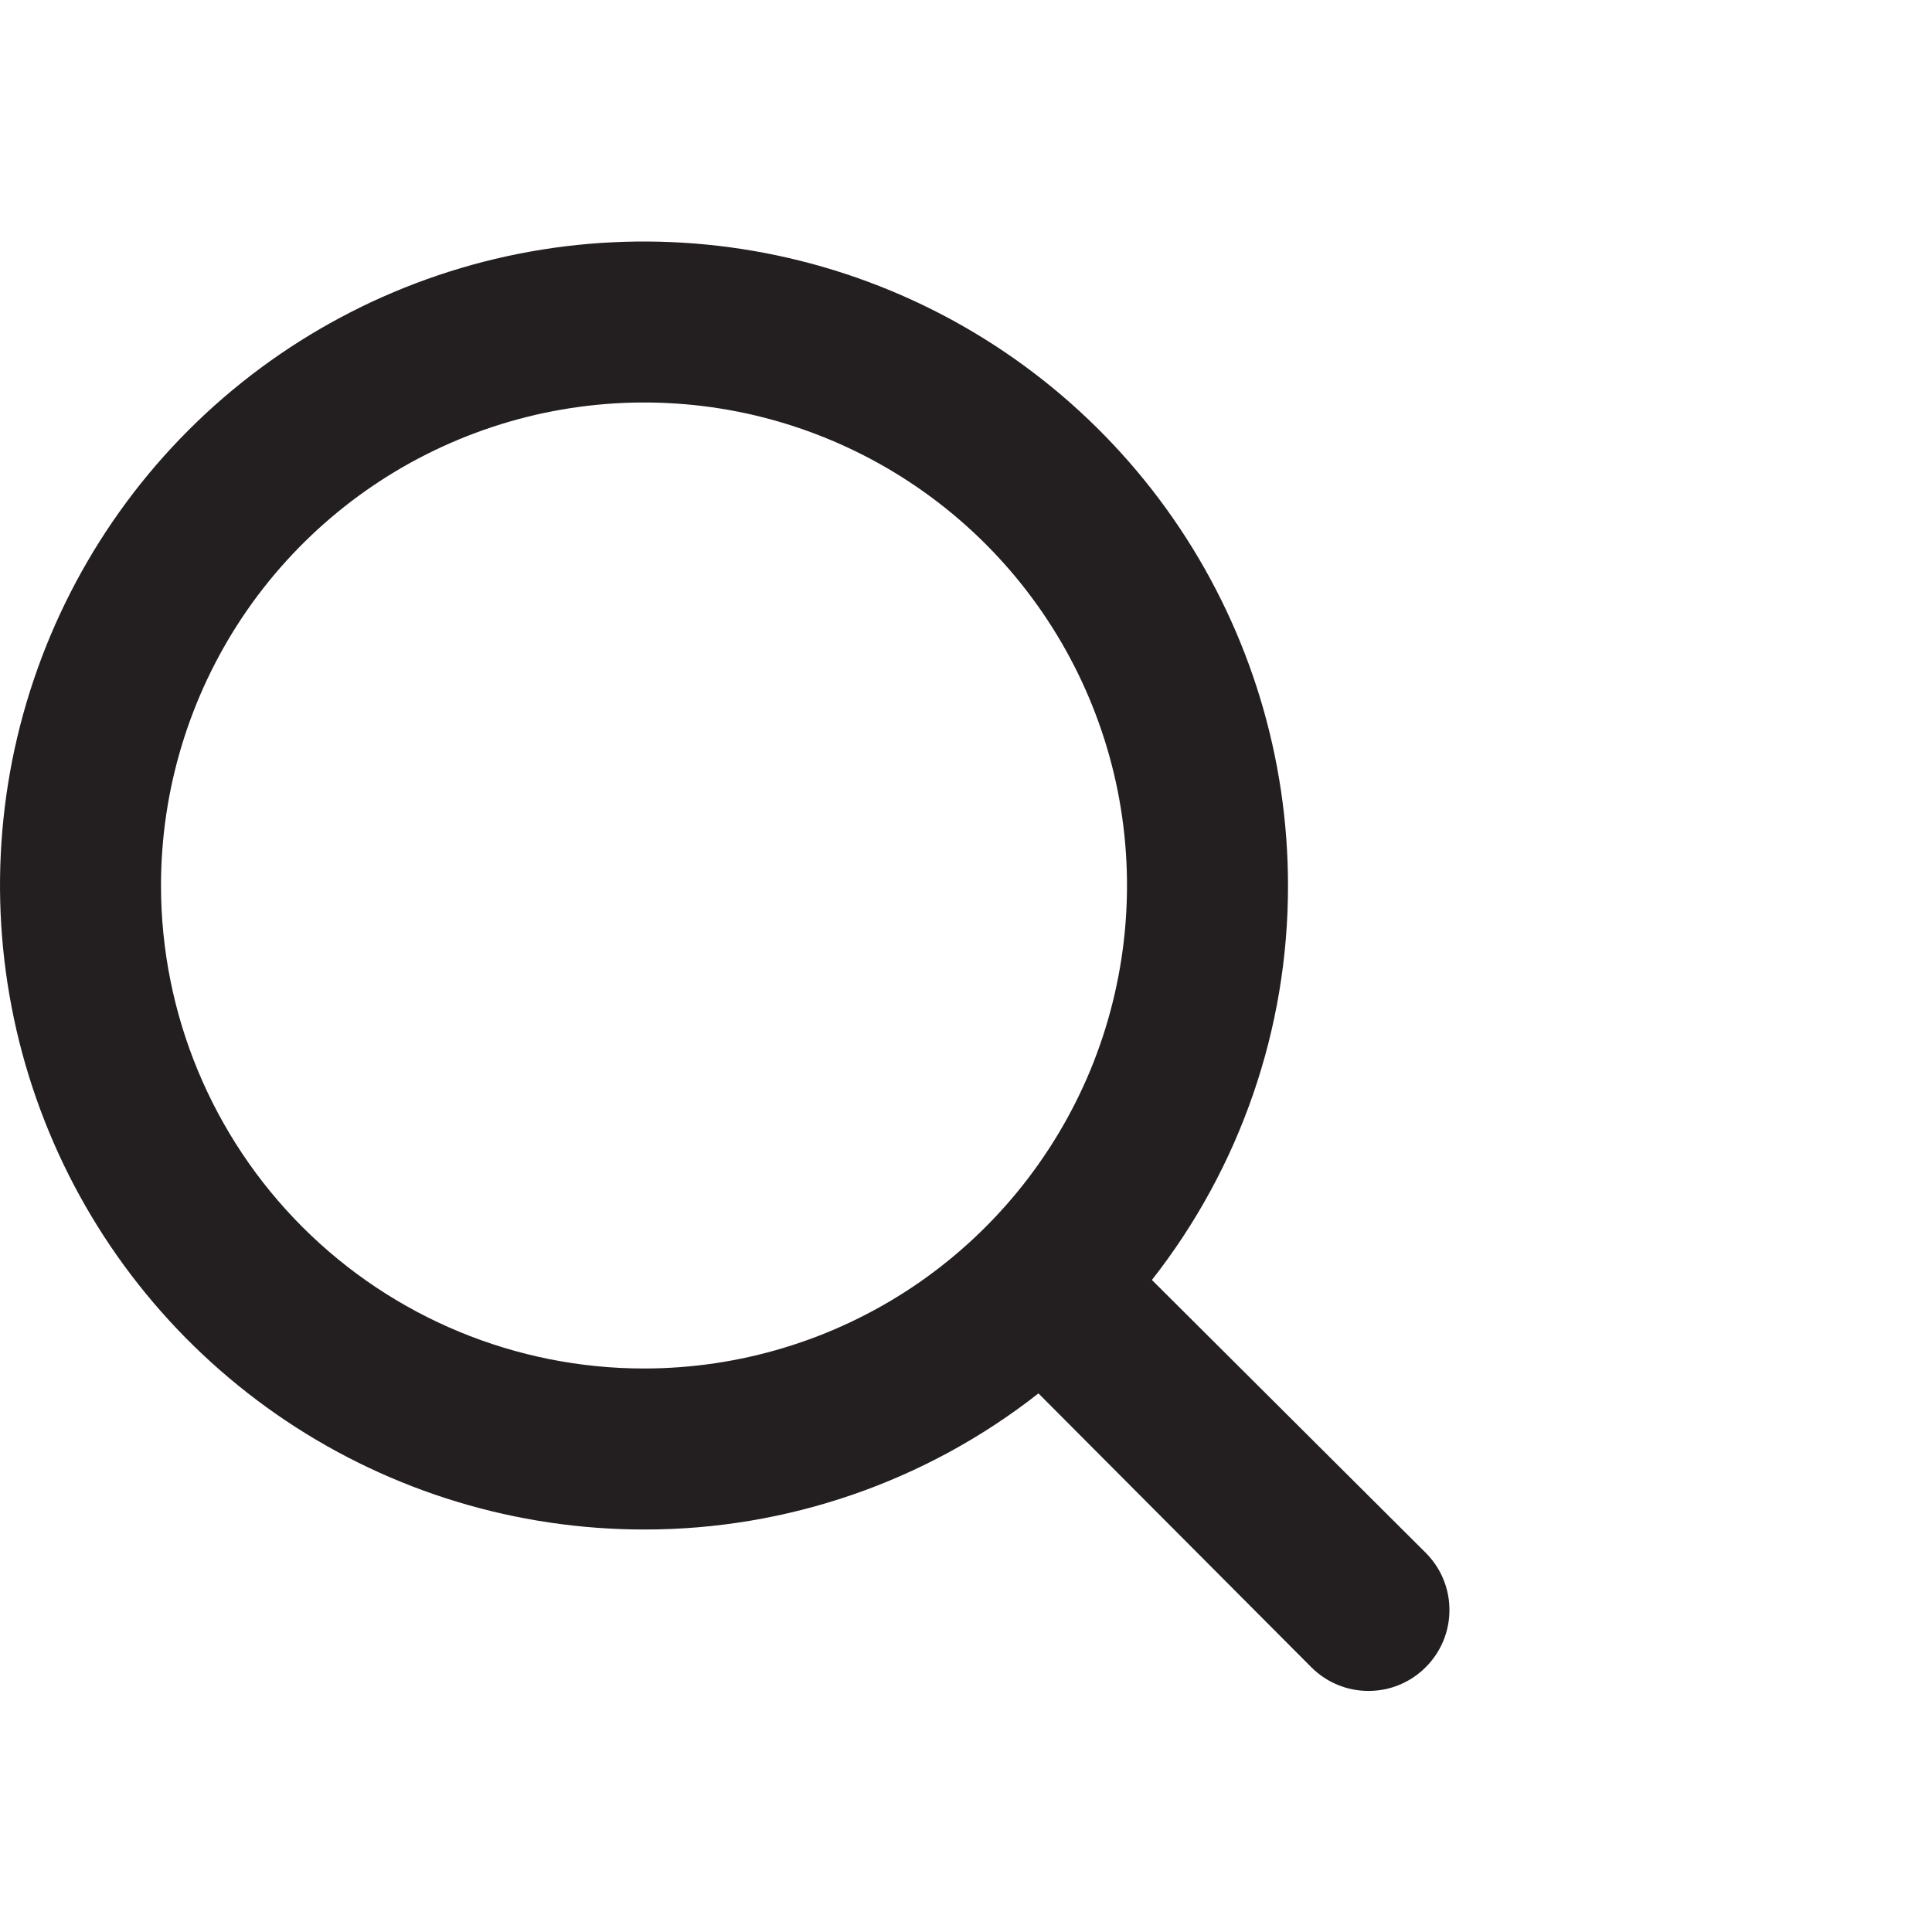<svg width="18" height="18" viewBox="0 0 18 18" fill="none" xmlns="http://www.w3.org/2000/svg">
<path d="M13.283 14.467L10.732 11.925C11.555 10.877 12.002 9.582 12 8.25C12 7.063 11.648 5.903 10.989 4.917C10.329 3.93 9.392 3.161 8.296 2.707C7.2 2.253 5.993 2.134 4.829 2.365C3.666 2.597 2.596 3.168 1.757 4.007C0.918 4.846 0.347 5.916 0.115 7.079C-0.116 8.243 0.003 9.45 0.457 10.546C0.911 11.643 1.68 12.579 2.667 13.239C3.653 13.898 4.813 14.25 6 14.25C7.332 14.252 8.627 13.805 9.675 12.982L12.217 15.533C12.287 15.603 12.37 15.659 12.462 15.697C12.553 15.735 12.651 15.754 12.75 15.754C12.849 15.754 12.947 15.735 13.038 15.697C13.13 15.659 13.213 15.603 13.283 15.533C13.353 15.463 13.409 15.38 13.447 15.288C13.485 15.197 13.504 15.099 13.504 15C13.504 14.901 13.485 14.803 13.447 14.712C13.409 14.62 13.353 14.537 13.283 14.467ZM1.5 8.25C1.5 7.36 1.764 6.49 2.258 5.75C2.753 5.01 3.456 4.433 4.278 4.093C5.1 3.752 6.005 3.663 6.878 3.836C7.751 4.01 8.553 4.439 9.182 5.068C9.811 5.697 10.24 6.499 10.414 7.372C10.587 8.245 10.498 9.15 10.158 9.972C9.817 10.794 9.24 11.497 8.5 11.992C7.76 12.486 6.89 12.75 6 12.75C4.807 12.75 3.662 12.276 2.818 11.432C1.974 10.588 1.5 9.443 1.5 8.25Z" fill="#231F20"/>
</svg>
